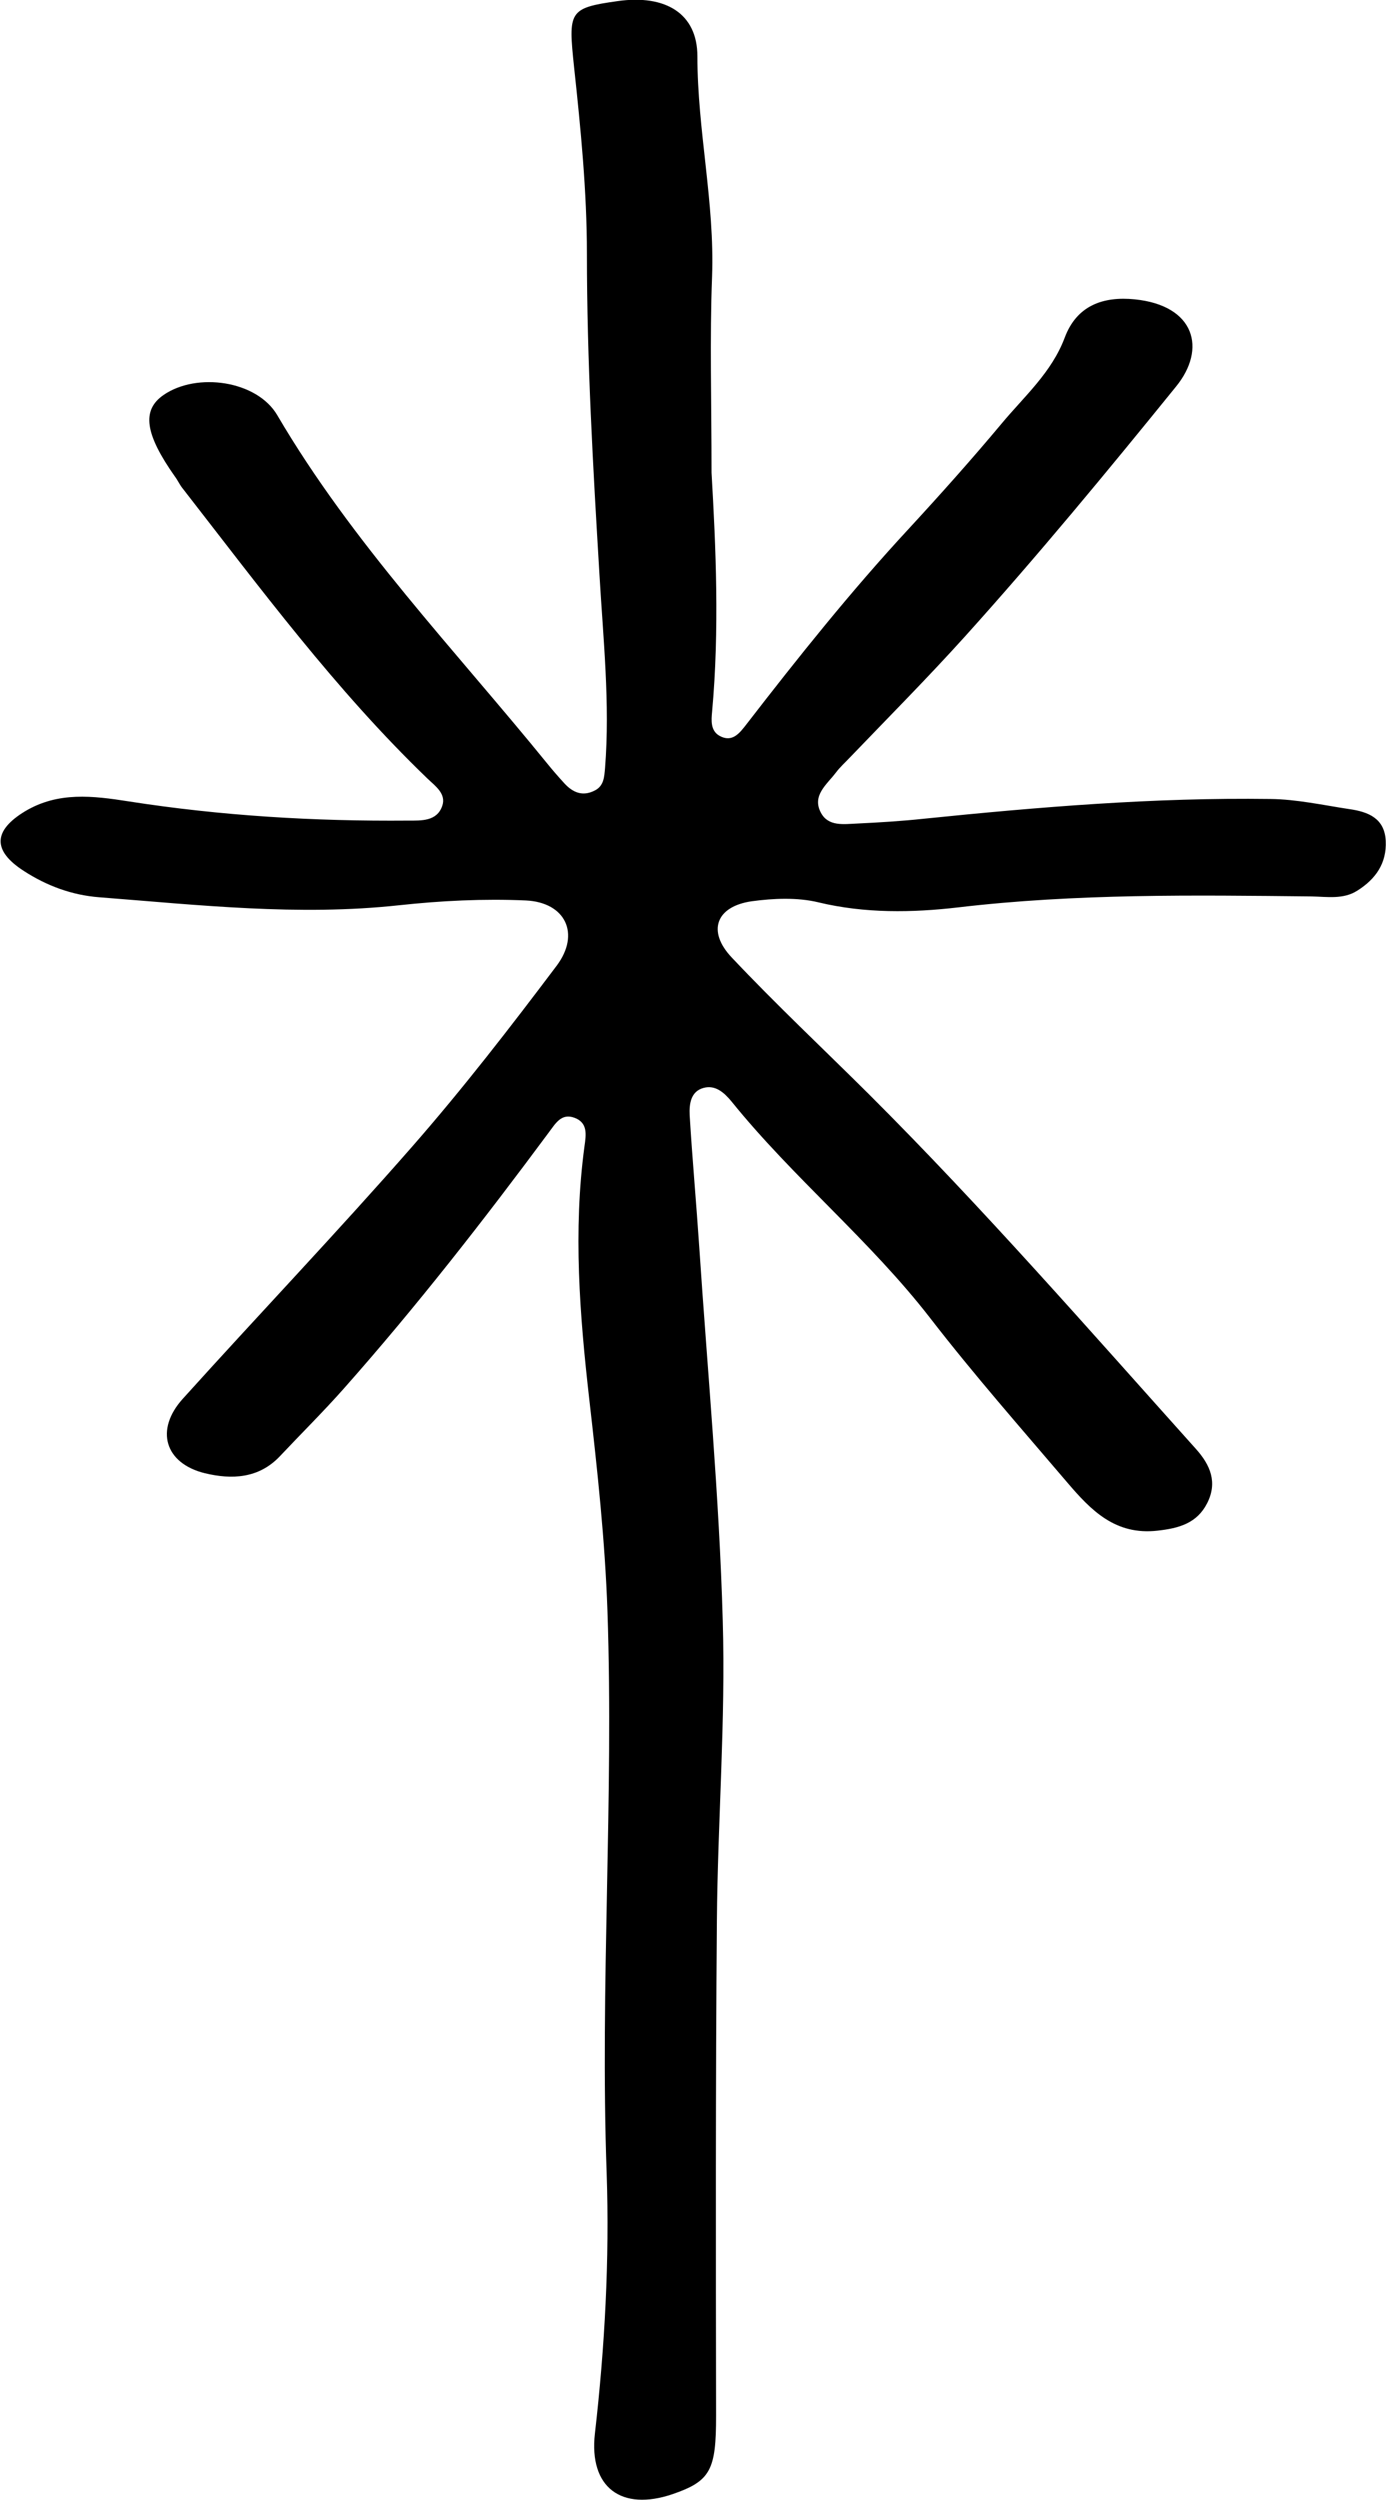 <?xml version="1.0" encoding="utf-8"?>
<!-- Generator: Adobe Illustrator 27.9.0, SVG Export Plug-In . SVG Version: 6.00 Build 0)  -->
<svg version="1.1" id="Layer_1" xmlns="http://www.w3.org/2000/svg" xmlns:xlink="http://www.w3.org/1999/xlink" x="0px" y="0px"
	 viewBox="0 0 51.93 93.62" style="enable-background:new 0 0 51.93 93.62;" xml:space="preserve">
<path d="M26.66,17.7c0.16,2.78,0.3,5.87,0.02,8.96c-0.03,0.31-0.06,0.7,0.27,0.89c0.49,0.28,0.77-0.11,1.02-0.43
	c1.94-2.51,3.92-4.99,6.08-7.32c1.19-1.29,2.36-2.6,3.48-3.94c0.85-1.02,1.87-1.91,2.36-3.21c0.45-1.21,1.44-1.56,2.63-1.44
	c2.25,0.23,2.7,1.85,1.54,3.27c-2.57,3.17-5.17,6.32-7.91,9.36c-1.4,1.55-2.87,3.03-4.32,4.54c-0.17,0.18-0.36,0.35-0.51,0.55
	c-0.34,0.45-0.91,0.86-0.56,1.51c0.28,0.52,0.86,0.42,1.35,0.4c0.83-0.04,1.67-0.09,2.5-0.18c4.32-0.44,8.64-0.8,12.98-0.74
	c0.99,0.01,1.98,0.23,2.97,0.38c0.7,0.1,1.32,0.34,1.36,1.19c0.04,0.84-0.38,1.43-1.06,1.86c-0.53,0.34-1.13,0.23-1.71,0.22
	c-4.42-0.05-8.84-0.11-13.25,0.41c-1.72,0.2-3.49,0.23-5.24-0.19c-0.79-0.19-1.68-0.15-2.49-0.04c-1.34,0.19-1.69,1.12-0.75,2.11
	c1.66,1.76,3.43,3.42,5.15,5.13c4.26,4.25,8.21,8.78,12.23,13.26c0.56,0.62,0.82,1.27,0.43,2.04c-0.38,0.75-1.05,0.94-1.86,1.03
	c-1.58,0.18-2.49-0.76-3.37-1.79c-1.73-2.03-3.5-4.04-5.14-6.16c-2.26-2.92-5.14-5.26-7.45-8.12c-0.28-0.34-0.61-0.63-1.05-0.51
	c-0.48,0.13-0.54,0.6-0.52,1.02c0.1,1.65,0.25,3.3,0.36,4.95c0.31,4.66,0.75,9.32,0.88,13.99c0.11,3.74-0.19,7.5-0.22,11.24
	c-0.05,6.18-0.04,12.35-0.03,18.53c0,2.02-0.2,2.44-1.63,2.93c-1.91,0.65-3.14-0.24-2.91-2.27c0.37-3.24,0.55-6.5,0.44-9.75
	c-0.25-7.02,0.27-14.03,0.03-21.04c-0.09-2.65-0.38-5.3-0.68-7.93c-0.36-3.16-0.61-6.32-0.18-9.49c0.06-0.43,0.13-0.87-0.37-1.06
	c-0.5-0.19-0.72,0.22-0.97,0.55c-2.44,3.29-4.95,6.51-7.67,9.58c-0.77,0.87-1.61,1.7-2.41,2.55c-0.79,0.83-1.8,0.87-2.8,0.63
	c-1.51-0.37-1.88-1.63-0.83-2.79c2.85-3.16,5.79-6.24,8.6-9.45c1.9-2.17,3.67-4.46,5.41-6.77c0.89-1.19,0.33-2.37-1.16-2.44
	c-1.58-0.07-3.18,0.01-4.75,0.18c-3.77,0.41-7.5-0.01-11.24-0.3c-1.02-0.08-1.96-0.43-2.81-0.98c-1.2-0.77-1.15-1.52,0.04-2.24
	c1.24-0.74,2.54-0.58,3.88-0.37c3.46,0.54,6.96,0.75,10.47,0.72c0.5,0,1.08,0.03,1.28-0.55c0.16-0.46-0.27-0.75-0.56-1.03
	c-3.44-3.31-6.27-7.14-9.19-10.89c-0.1-0.13-0.17-0.29-0.27-0.42c-1.12-1.59-1.25-2.48-0.42-3.05c1.25-0.86,3.5-0.54,4.26,0.76
	c2.81,4.79,6.65,8.78,10.12,13.05c0.21,0.26,0.43,0.51,0.65,0.75c0.31,0.33,0.67,0.48,1.11,0.26c0.36-0.17,0.37-0.52,0.4-0.85
	c0.19-2.42-0.07-4.84-0.21-7.25c-0.24-4-0.47-8-0.47-12.01c0-2.33-0.23-4.66-0.48-6.98c-0.22-2.1-0.21-2.22,1.64-2.48
	c1.78-0.25,2.98,0.46,2.98,2.07c0,2.77,0.65,5.47,0.55,8.24C26.59,12.7,26.66,15.04,26.66,17.7z"/>
</svg>

